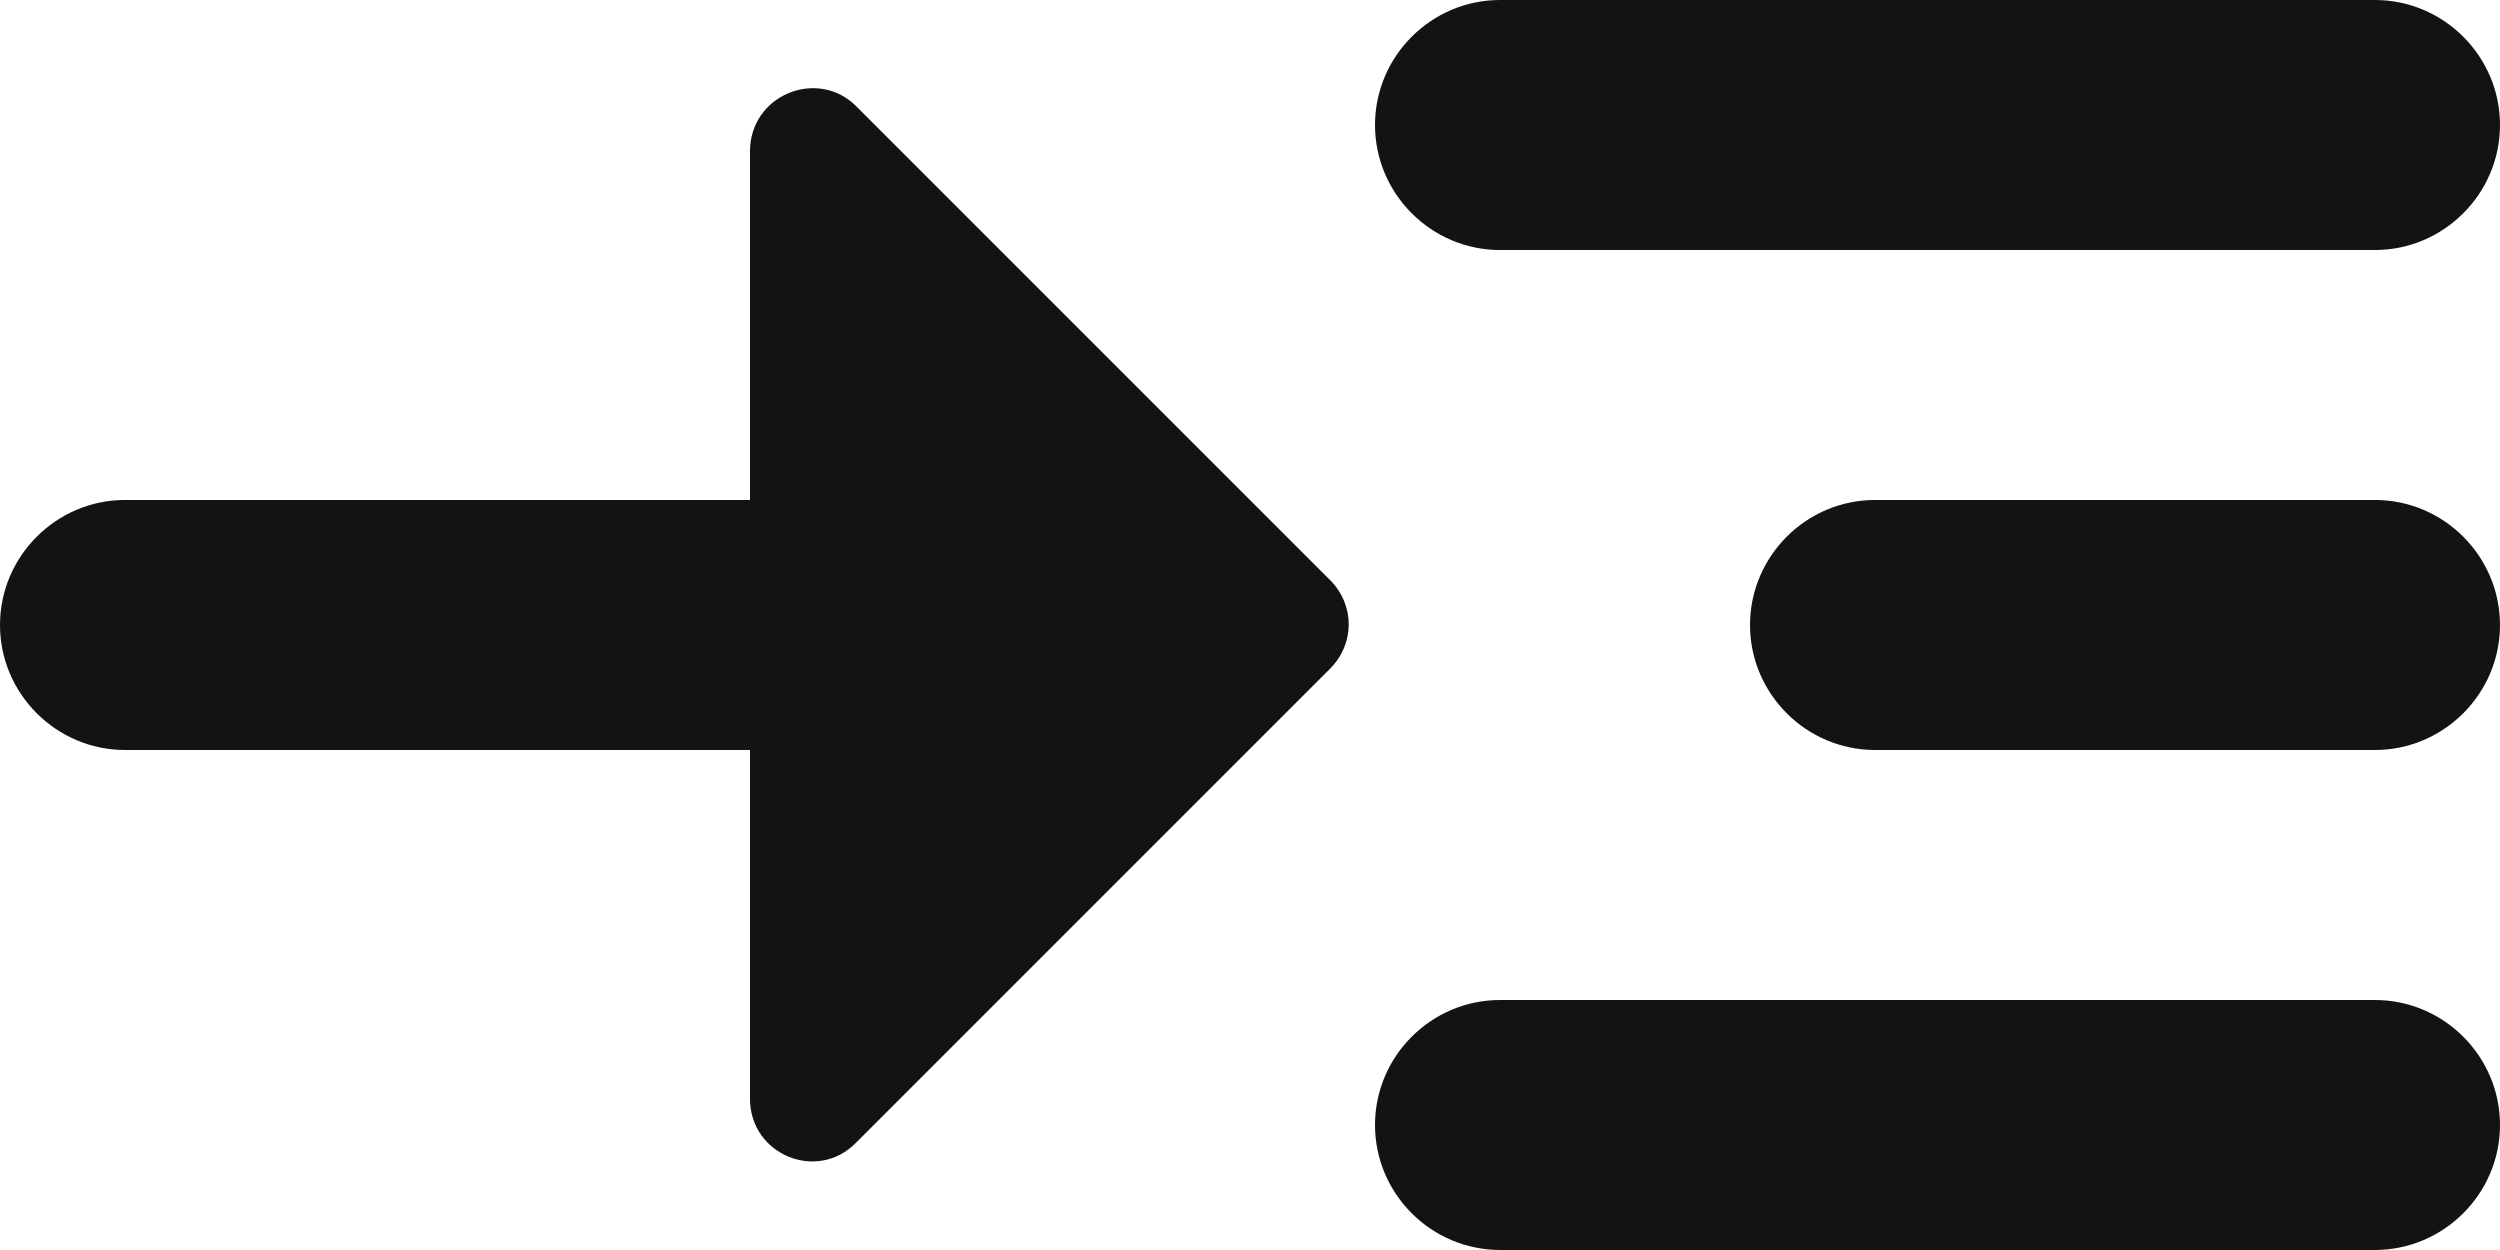 <svg width="41.667" height="20.833" viewBox="0 0 41.667 20.833" fill="none" xmlns="http://www.w3.org/2000/svg" xmlns:xlink="http://www.w3.org/1999/xlink">
	<desc>
			Created with Pixso.
	</desc>
	<defs/>
	<path id="Vector" d="M25 4.167L39.583 4.167C40.729 4.167 41.667 3.229 41.667 2.083C41.667 0.938 40.729 0 39.583 0L25 0C23.854 0 22.917 0.938 22.917 2.083C22.917 3.229 23.854 4.167 25 4.167ZM39.583 16.667L25 16.667C23.854 16.667 22.917 17.604 22.917 18.75C22.917 19.896 23.854 20.833 25 20.833L39.583 20.833C40.729 20.833 41.667 19.896 41.667 18.75C41.667 17.604 40.729 16.667 39.583 16.667ZM39.583 8.333L31.25 8.333C30.104 8.333 29.167 9.271 29.167 10.417C29.167 11.562 30.104 12.5 31.25 12.5L39.583 12.5C40.729 12.5 41.667 11.562 41.667 10.417C41.667 9.271 40.729 8.333 39.583 8.333ZM14.271 1.771C13.625 1.125 12.5 1.583 12.5 2.521L12.5 8.333L2.083 8.333C0.938 8.333 0 9.271 0 10.417C0 11.562 0.938 12.5 2.083 12.5L12.5 12.5L12.5 18.312C12.5 19.25 13.625 19.708 14.271 19.042L22.167 11.146C22.583 10.729 22.583 10.083 22.167 9.667L14.271 1.771Z" fill="#131314" fill-opacity="1" fill-rule="nonzero"/>
</svg>
